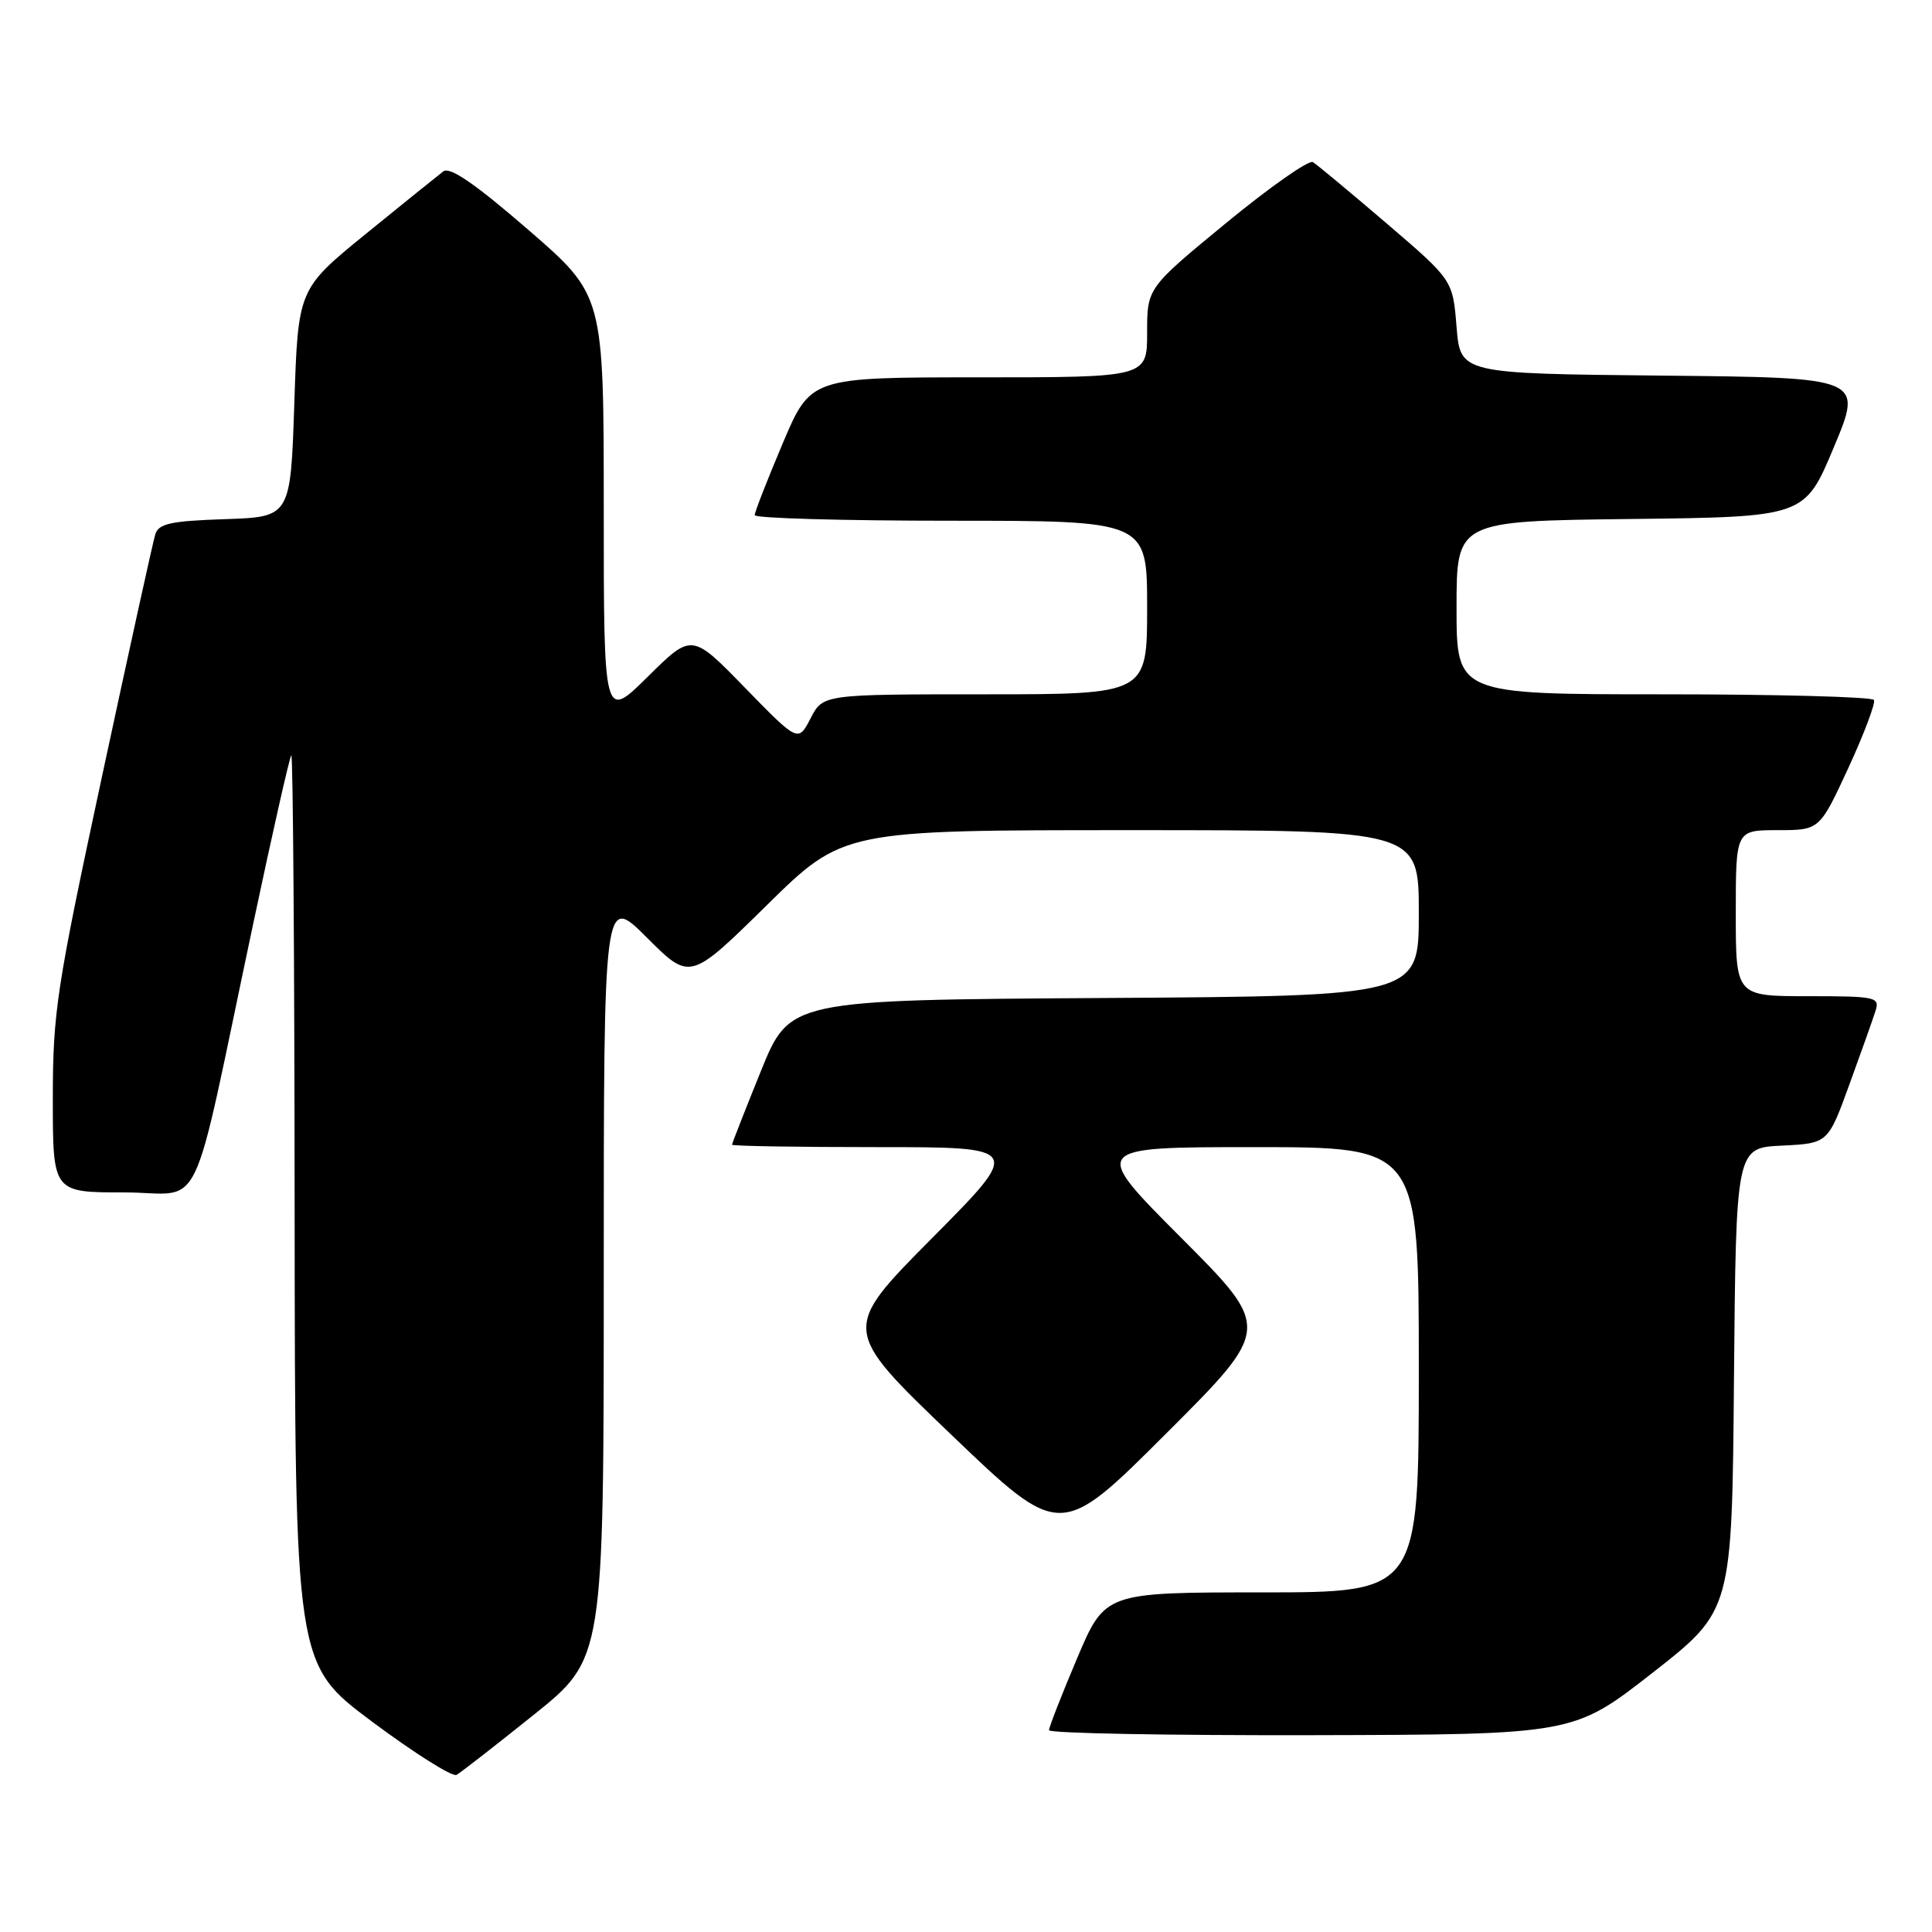 <?xml version="1.0" encoding="UTF-8" standalone="no"?>
<!DOCTYPE svg PUBLIC "-//W3C//DTD SVG 1.1//EN" "http://www.w3.org/Graphics/SVG/1.1/DTD/svg11.dtd" >
<svg xmlns="http://www.w3.org/2000/svg" xmlns:xlink="http://www.w3.org/1999/xlink" version="1.1" viewBox="0 0 256 256">
 <g >
 <path fill="currentColor"
d=" M 70.75 227.20 C 80.00 219.78 80.00 219.78 80.00 169.15 C 80.00 118.52 80.00 118.52 85.72 124.24 C 91.43 129.95 91.43 129.95 101.57 119.98 C 111.71 110.00 111.71 110.00 149.86 110.00 C 188.00 110.00 188.00 110.00 188.00 120.99 C 188.00 131.98 188.00 131.98 146.32 132.24 C 104.64 132.50 104.64 132.50 100.82 141.93 C 98.72 147.11 97.00 151.50 97.00 151.68 C 97.00 151.86 105.66 152.00 116.23 152.00 C 135.47 152.00 135.47 152.00 123.48 164.08 C 111.50 176.16 111.50 176.16 126.00 190.06 C 140.50 203.95 140.50 203.95 154.49 189.98 C 168.48 176.01 168.48 176.01 156.51 164.01 C 144.53 152.00 144.53 152.00 166.27 152.00 C 188.00 152.00 188.00 152.00 188.00 181.50 C 188.00 211.00 188.00 211.00 167.21 211.00 C 146.42 211.00 146.42 211.00 142.71 219.76 C 140.67 224.58 139.00 228.86 139.00 229.26 C 139.00 229.67 154.64 229.96 173.75 229.92 C 208.50 229.84 208.50 229.84 219.00 221.63 C 229.50 213.41 229.50 213.41 229.76 182.75 C 230.03 152.09 230.03 152.09 236.12 151.80 C 242.22 151.50 242.22 151.50 245.06 143.68 C 246.63 139.38 248.19 134.99 248.52 133.93 C 249.10 132.12 248.56 132.00 239.57 132.00 C 230.00 132.00 230.00 132.00 230.00 121.00 C 230.00 110.00 230.00 110.00 235.55 110.00 C 241.10 110.00 241.10 110.00 244.92 101.75 C 247.01 97.21 248.54 93.16 248.31 92.75 C 248.07 92.34 235.53 92.00 220.44 92.00 C 193.00 92.00 193.00 92.00 193.00 80.52 C 193.00 69.04 193.00 69.04 216.06 68.77 C 239.13 68.50 239.13 68.50 242.99 59.27 C 246.86 50.03 246.86 50.03 220.18 49.77 C 193.50 49.50 193.50 49.50 193.00 43.30 C 192.50 37.11 192.50 37.11 183.72 29.59 C 178.89 25.46 174.50 21.81 173.97 21.48 C 173.44 21.15 168.28 24.77 162.50 29.52 C 152.00 38.16 152.00 38.16 152.00 44.08 C 152.00 50.00 152.00 50.00 129.71 50.00 C 107.42 50.00 107.42 50.00 103.71 58.76 C 101.67 63.58 100.00 67.86 100.00 68.26 C 100.00 68.67 111.70 69.00 126.00 69.00 C 152.00 69.00 152.00 69.00 152.00 80.50 C 152.00 92.00 152.00 92.00 130.53 92.00 C 109.05 92.00 109.05 92.00 107.41 95.18 C 105.76 98.36 105.76 98.36 98.71 91.13 C 91.67 83.89 91.67 83.89 85.83 89.67 C 80.00 95.44 80.00 95.44 80.00 67.27 C 80.00 39.11 80.00 39.11 69.99 30.44 C 62.93 24.33 59.61 22.05 58.74 22.71 C 58.06 23.23 53.45 26.94 48.50 30.97 C 39.50 38.30 39.50 38.30 39.00 53.40 C 38.50 68.50 38.50 68.50 29.81 68.79 C 22.63 69.03 21.02 69.38 20.58 70.79 C 20.28 71.73 17.11 86.16 13.52 102.86 C 7.48 130.99 7.00 134.12 7.00 145.61 C 7.00 158.00 7.00 158.00 16.42 158.00 C 27.24 158.00 25.03 162.60 33.53 122.50 C 36.09 110.40 38.37 100.31 38.60 100.08 C 38.82 99.85 39.02 126.85 39.04 160.08 C 39.09 220.50 39.09 220.50 49.29 228.12 C 54.91 232.31 59.95 235.49 60.50 235.18 C 61.05 234.87 65.66 231.28 70.75 227.20 Z "/>
</g>
</svg>